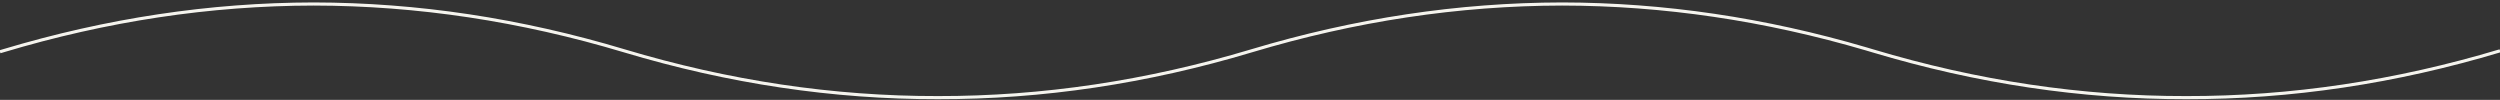 <svg aria-hidden="true" xmlns="http://www.w3.org/2000/svg" width="801" height="32" viewBox="0 0 801 32">
  <rect x="0" y="0" width="801" height="32" fill="#333333" stroke="none"/>
  <path fill="none" fill-rule="nonzero" stroke="#F5F4EE" d="M0 16.58l1-.298c33.167-9.95 66.333-14.95 99.5-15 33.167.05 66.333 5.05 99.5 15 33.5 10.05 67 15.05 100.5 15 33.5.05 67-4.95 100.5-15 33.167-9.95 66.334-14.95 99.501-15C533 1.331 565.5 6.132 598 15.688l2 .594c33.5 10.05 67 15.05 100.5 15 33.5.05 67-4.95 100.5-15"/>
</svg>